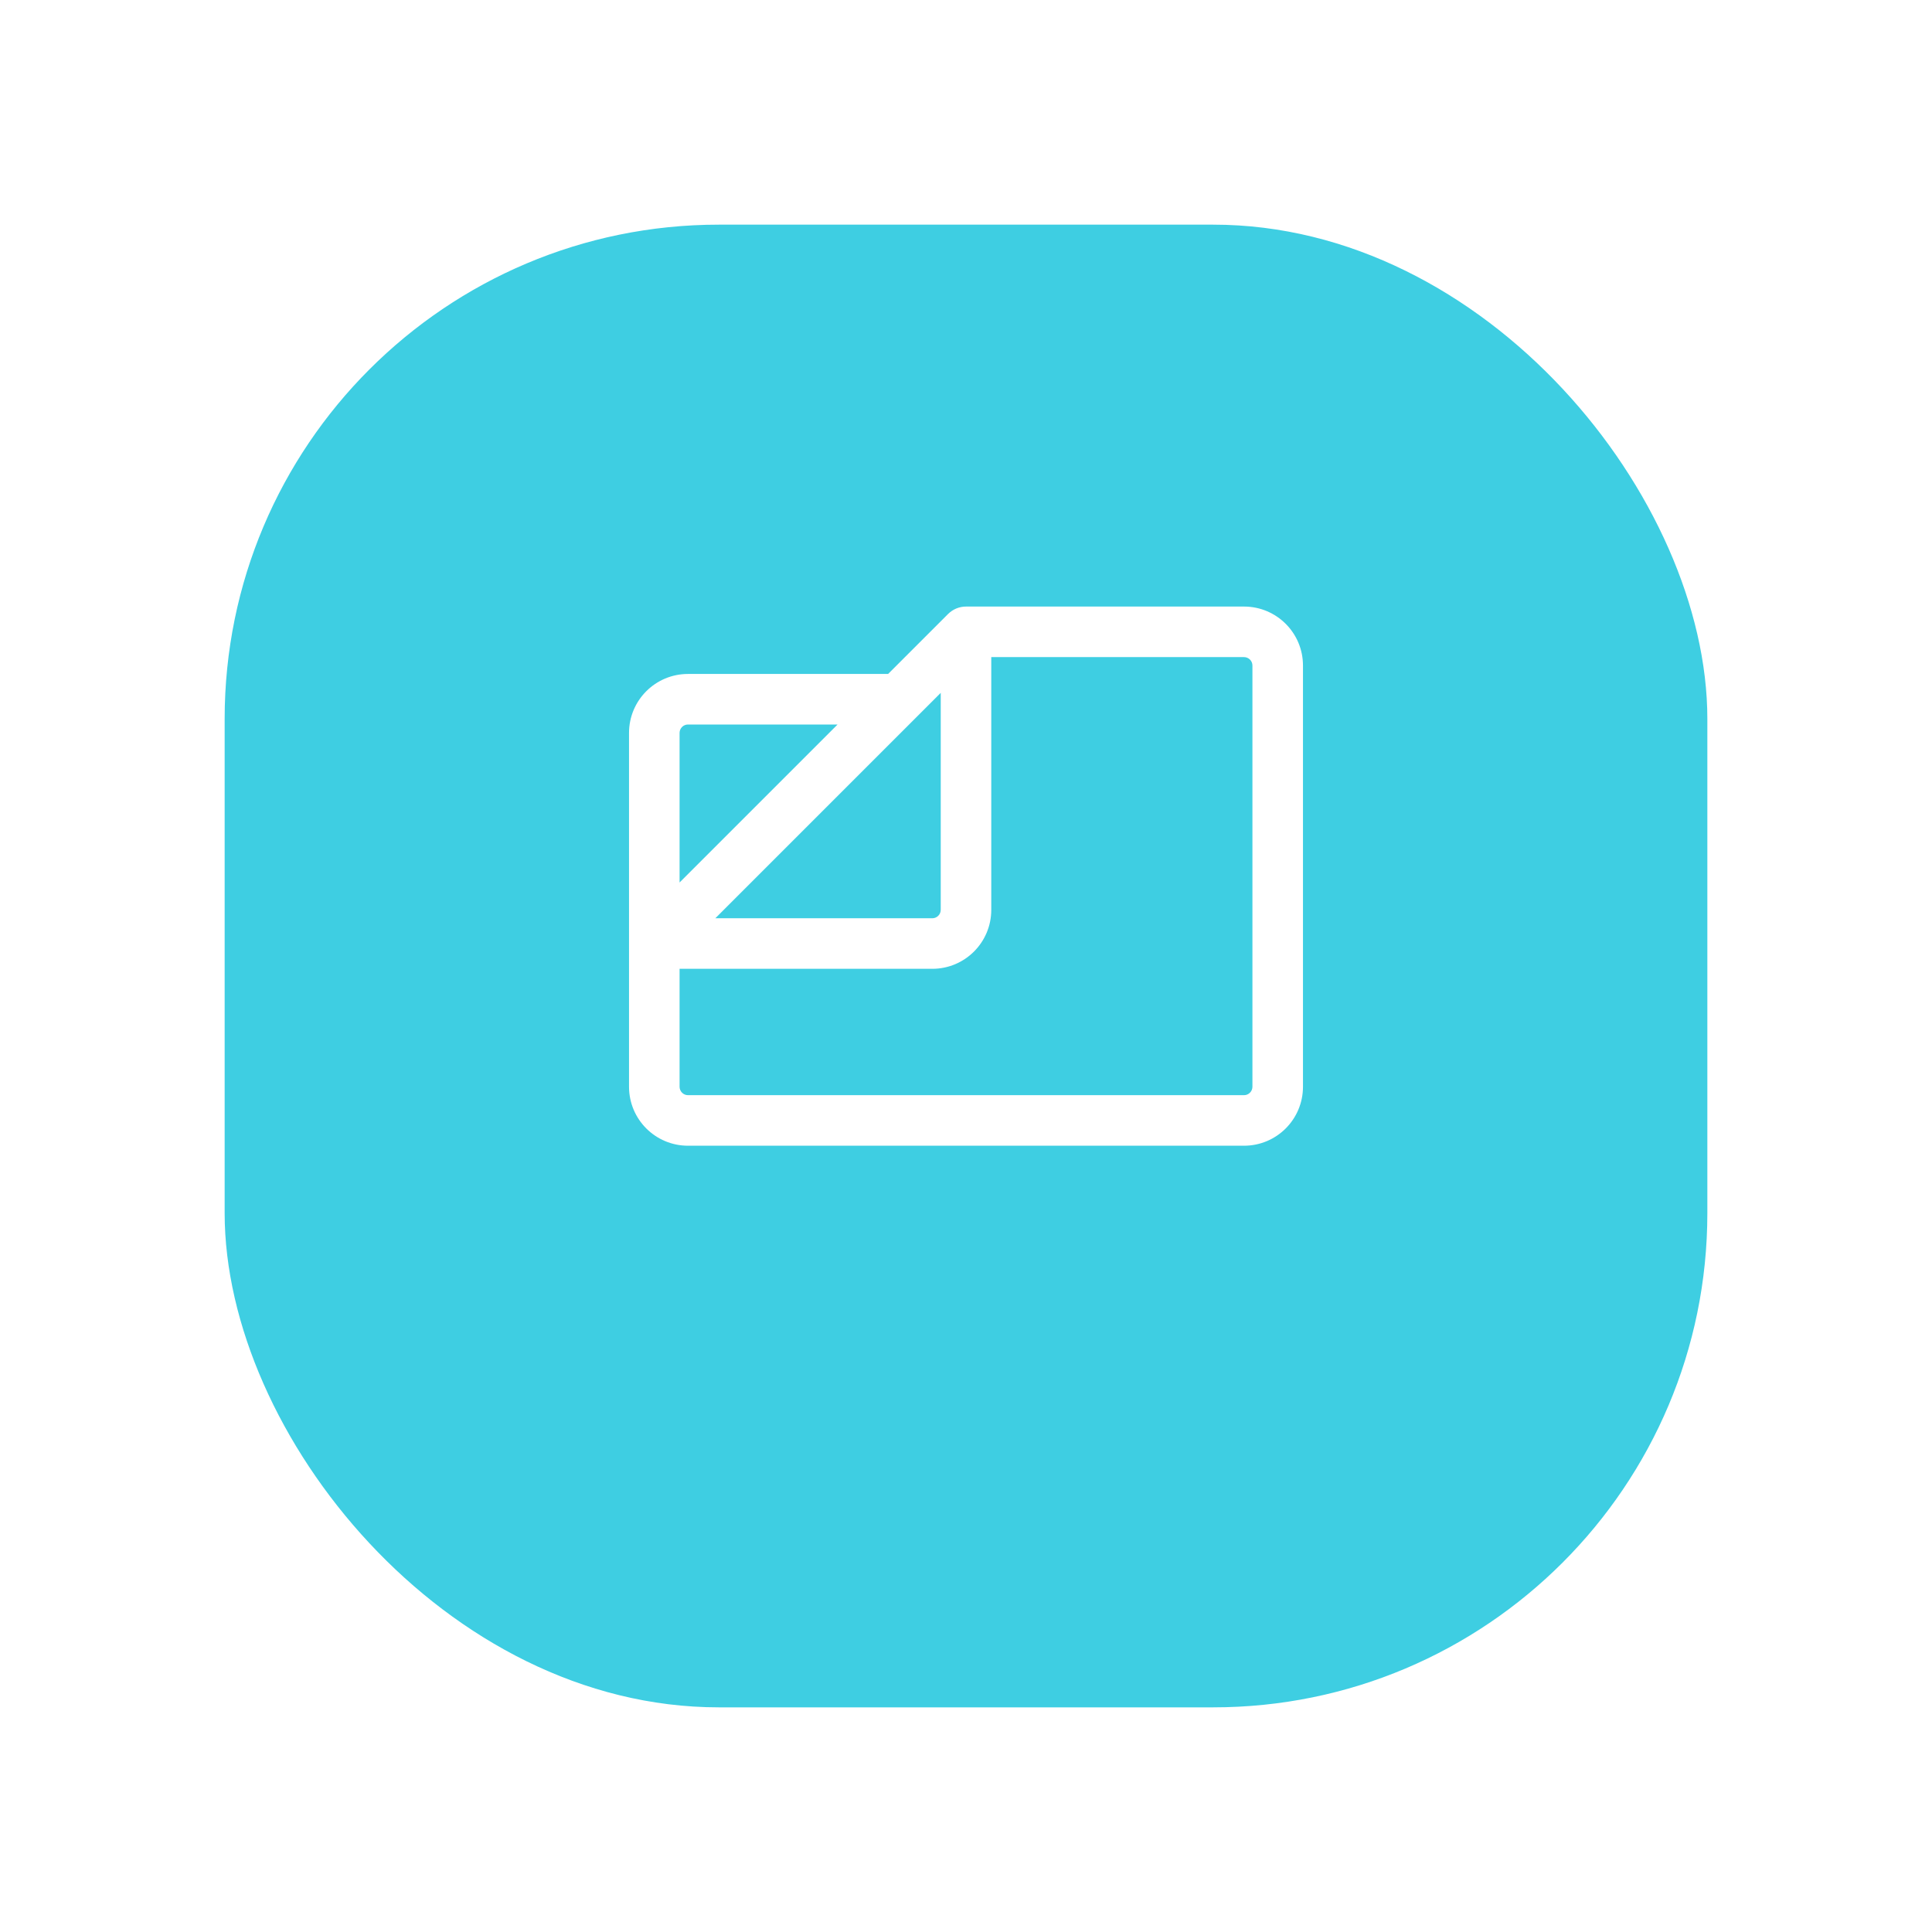 <svg width="86" height="86" viewBox="0 0 86 86" fill="none" xmlns="http://www.w3.org/2000/svg">
<g id="Group 164243">
<g id="Rectangle 13" filter="url(#filter0_d_73_4523)">
<rect x="10" y="6" width="66" height="66" rx="22" fill="#3ECEE2"/>
</g>
<path id="Vector" d="M43 28.125L42.204 27.329C42.309 27.225 42.433 27.142 42.569 27.086C42.706 27.029 42.852 27 43 27V28.125ZM30.625 48.75H55.375V51H30.625V48.75ZM55.75 48.375V29.625H58V48.375H55.75ZM55.375 29.25H43V27H55.375V29.25ZM43.796 28.921L40.796 31.921L39.204 30.329L42.204 27.329L43.796 28.921ZM40 32.25H30.625V30H40V32.25ZM30.25 32.625V42H28V32.625H30.25ZM30.25 42V48.375H28V42H30.25ZM40.796 31.921L29.921 42.796L28.329 41.204L39.204 30.329L40.796 31.921ZM29.125 40.875H41.5V43.125H29.125V40.875ZM41.875 40.5V28.125H44.125V40.5H41.875ZM41.5 40.875C41.599 40.875 41.695 40.836 41.765 40.765C41.836 40.695 41.875 40.599 41.875 40.5H44.125C44.125 41.95 42.95 43.125 41.5 43.125V40.875ZM55.375 48.75C55.474 48.75 55.57 48.711 55.64 48.64C55.711 48.57 55.75 48.474 55.75 48.375H58C58 49.825 56.825 51 55.375 51V48.75ZM30.625 51C29.175 51 28 49.825 28 48.375H30.25C30.25 48.474 30.29 48.57 30.36 48.64C30.43 48.711 30.526 48.75 30.625 48.75V51ZM30.625 32.25C30.526 32.25 30.43 32.289 30.36 32.36C30.29 32.43 30.25 32.526 30.25 32.625H28C28 31.175 29.175 30 30.625 30V32.25ZM55.75 29.625C55.75 29.526 55.711 29.43 55.64 29.36C55.57 29.29 55.474 29.25 55.375 29.25V27C56.825 27 58 28.175 58 29.625H55.75Z" fill="white"/>
</g>
<defs>
<filter id="filter0_d_73_4523" x="0" y="0" width="86" height="86" filterUnits="userSpaceOnUse" color-interpolation-filters="sRGB">
<feFlood flood-opacity="0" result="BackgroundImageFix"/>
<feColorMatrix in="SourceAlpha" type="matrix" values="0 0 0 0 0 0 0 0 0 0 0 0 0 0 0 0 0 0 127 0" result="hardAlpha"/>
<feOffset dy="4"/>
<feGaussianBlur stdDeviation="5"/>
<feComposite in2="hardAlpha" operator="out"/>
<feColorMatrix type="matrix" values="0 0 0 0 0.243 0 0 0 0 0.808 0 0 0 0 0.886 0 0 0 0.2 0"/>
<feBlend mode="normal" in2="BackgroundImageFix" result="effect1_dropShadow_73_4523"/>
<feBlend mode="normal" in="SourceGraphic" in2="effect1_dropShadow_73_4523" result="shape"/>
</filter>
</defs>
</svg>

